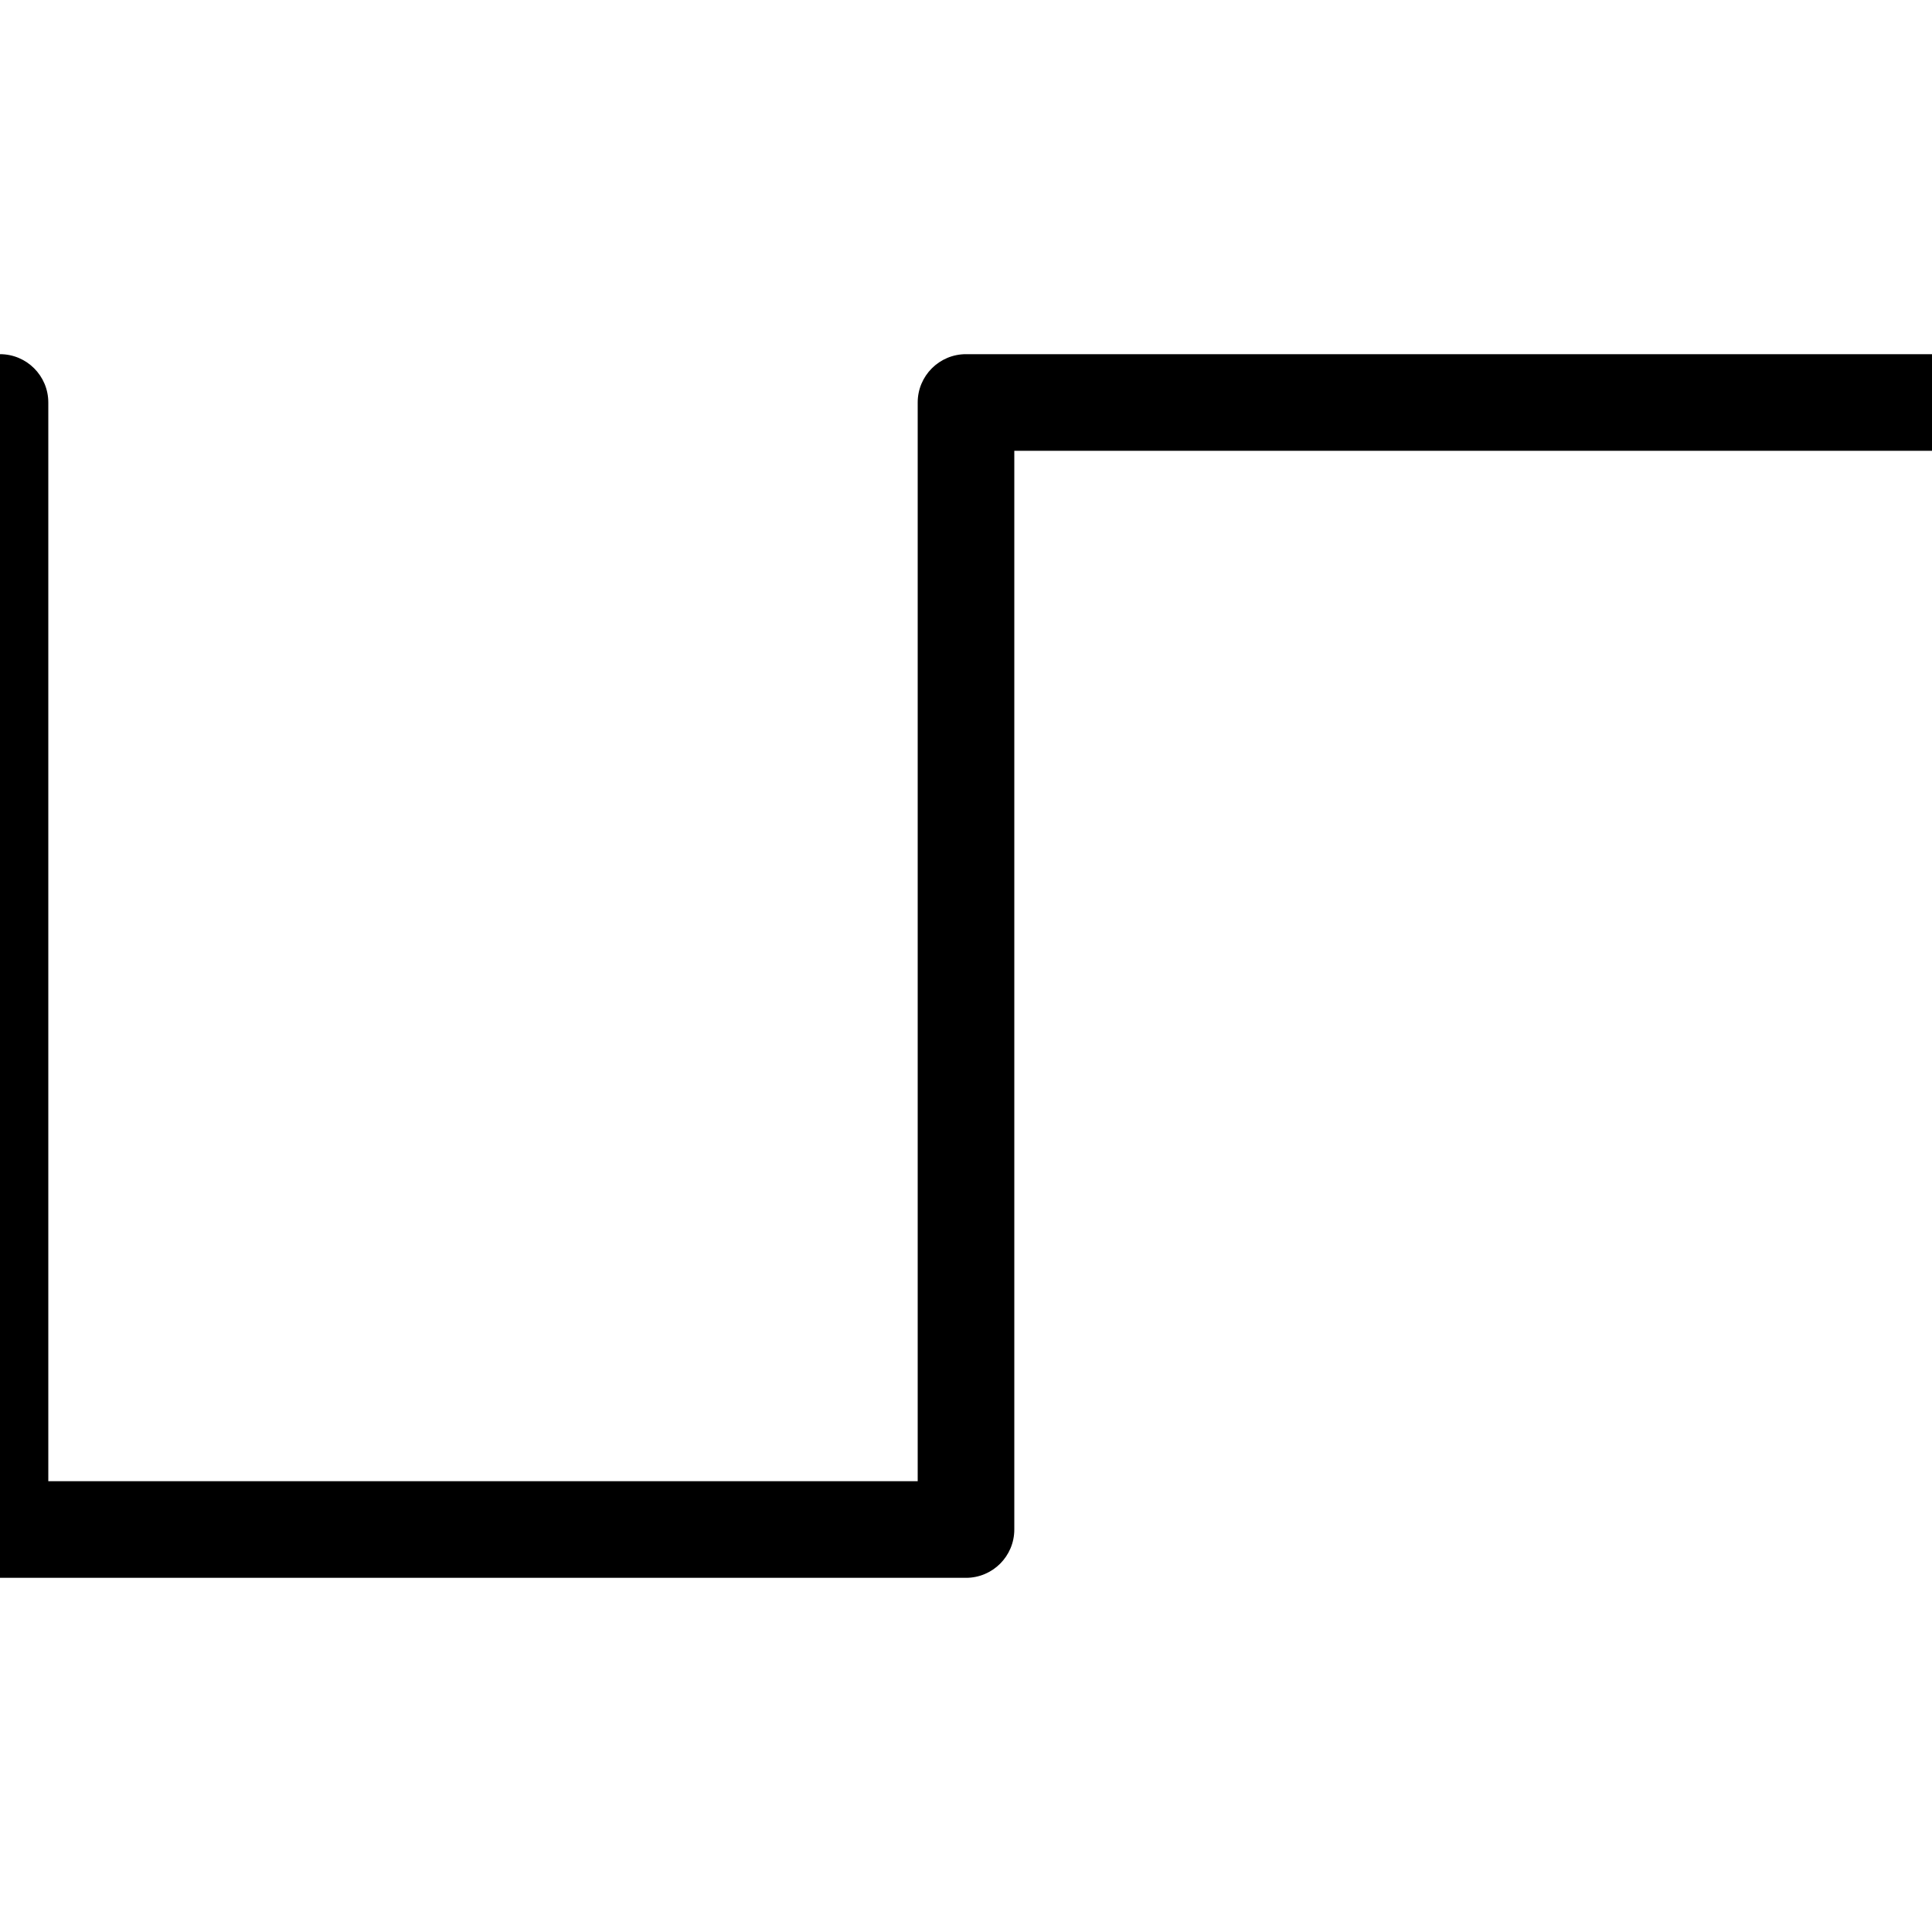 <?xml version="1.0" encoding="UTF-8"?><svg id="layer1" xmlns="http://www.w3.org/2000/svg" viewBox="0 0 1000 1000"><path d="M500,816.68H0c-13.81,0-25-11.19-25-25V208.32c0-13.81,11.19-25,25-25s25,11.19,25,25v558.36h450V208.32c0-13.81,11.19-25,25-25h500c13.81,0,25,11.19,25,25s-11.19,25-25,25h-475v558.36c0,13.81-11.19,25-25,25Z"/></svg>